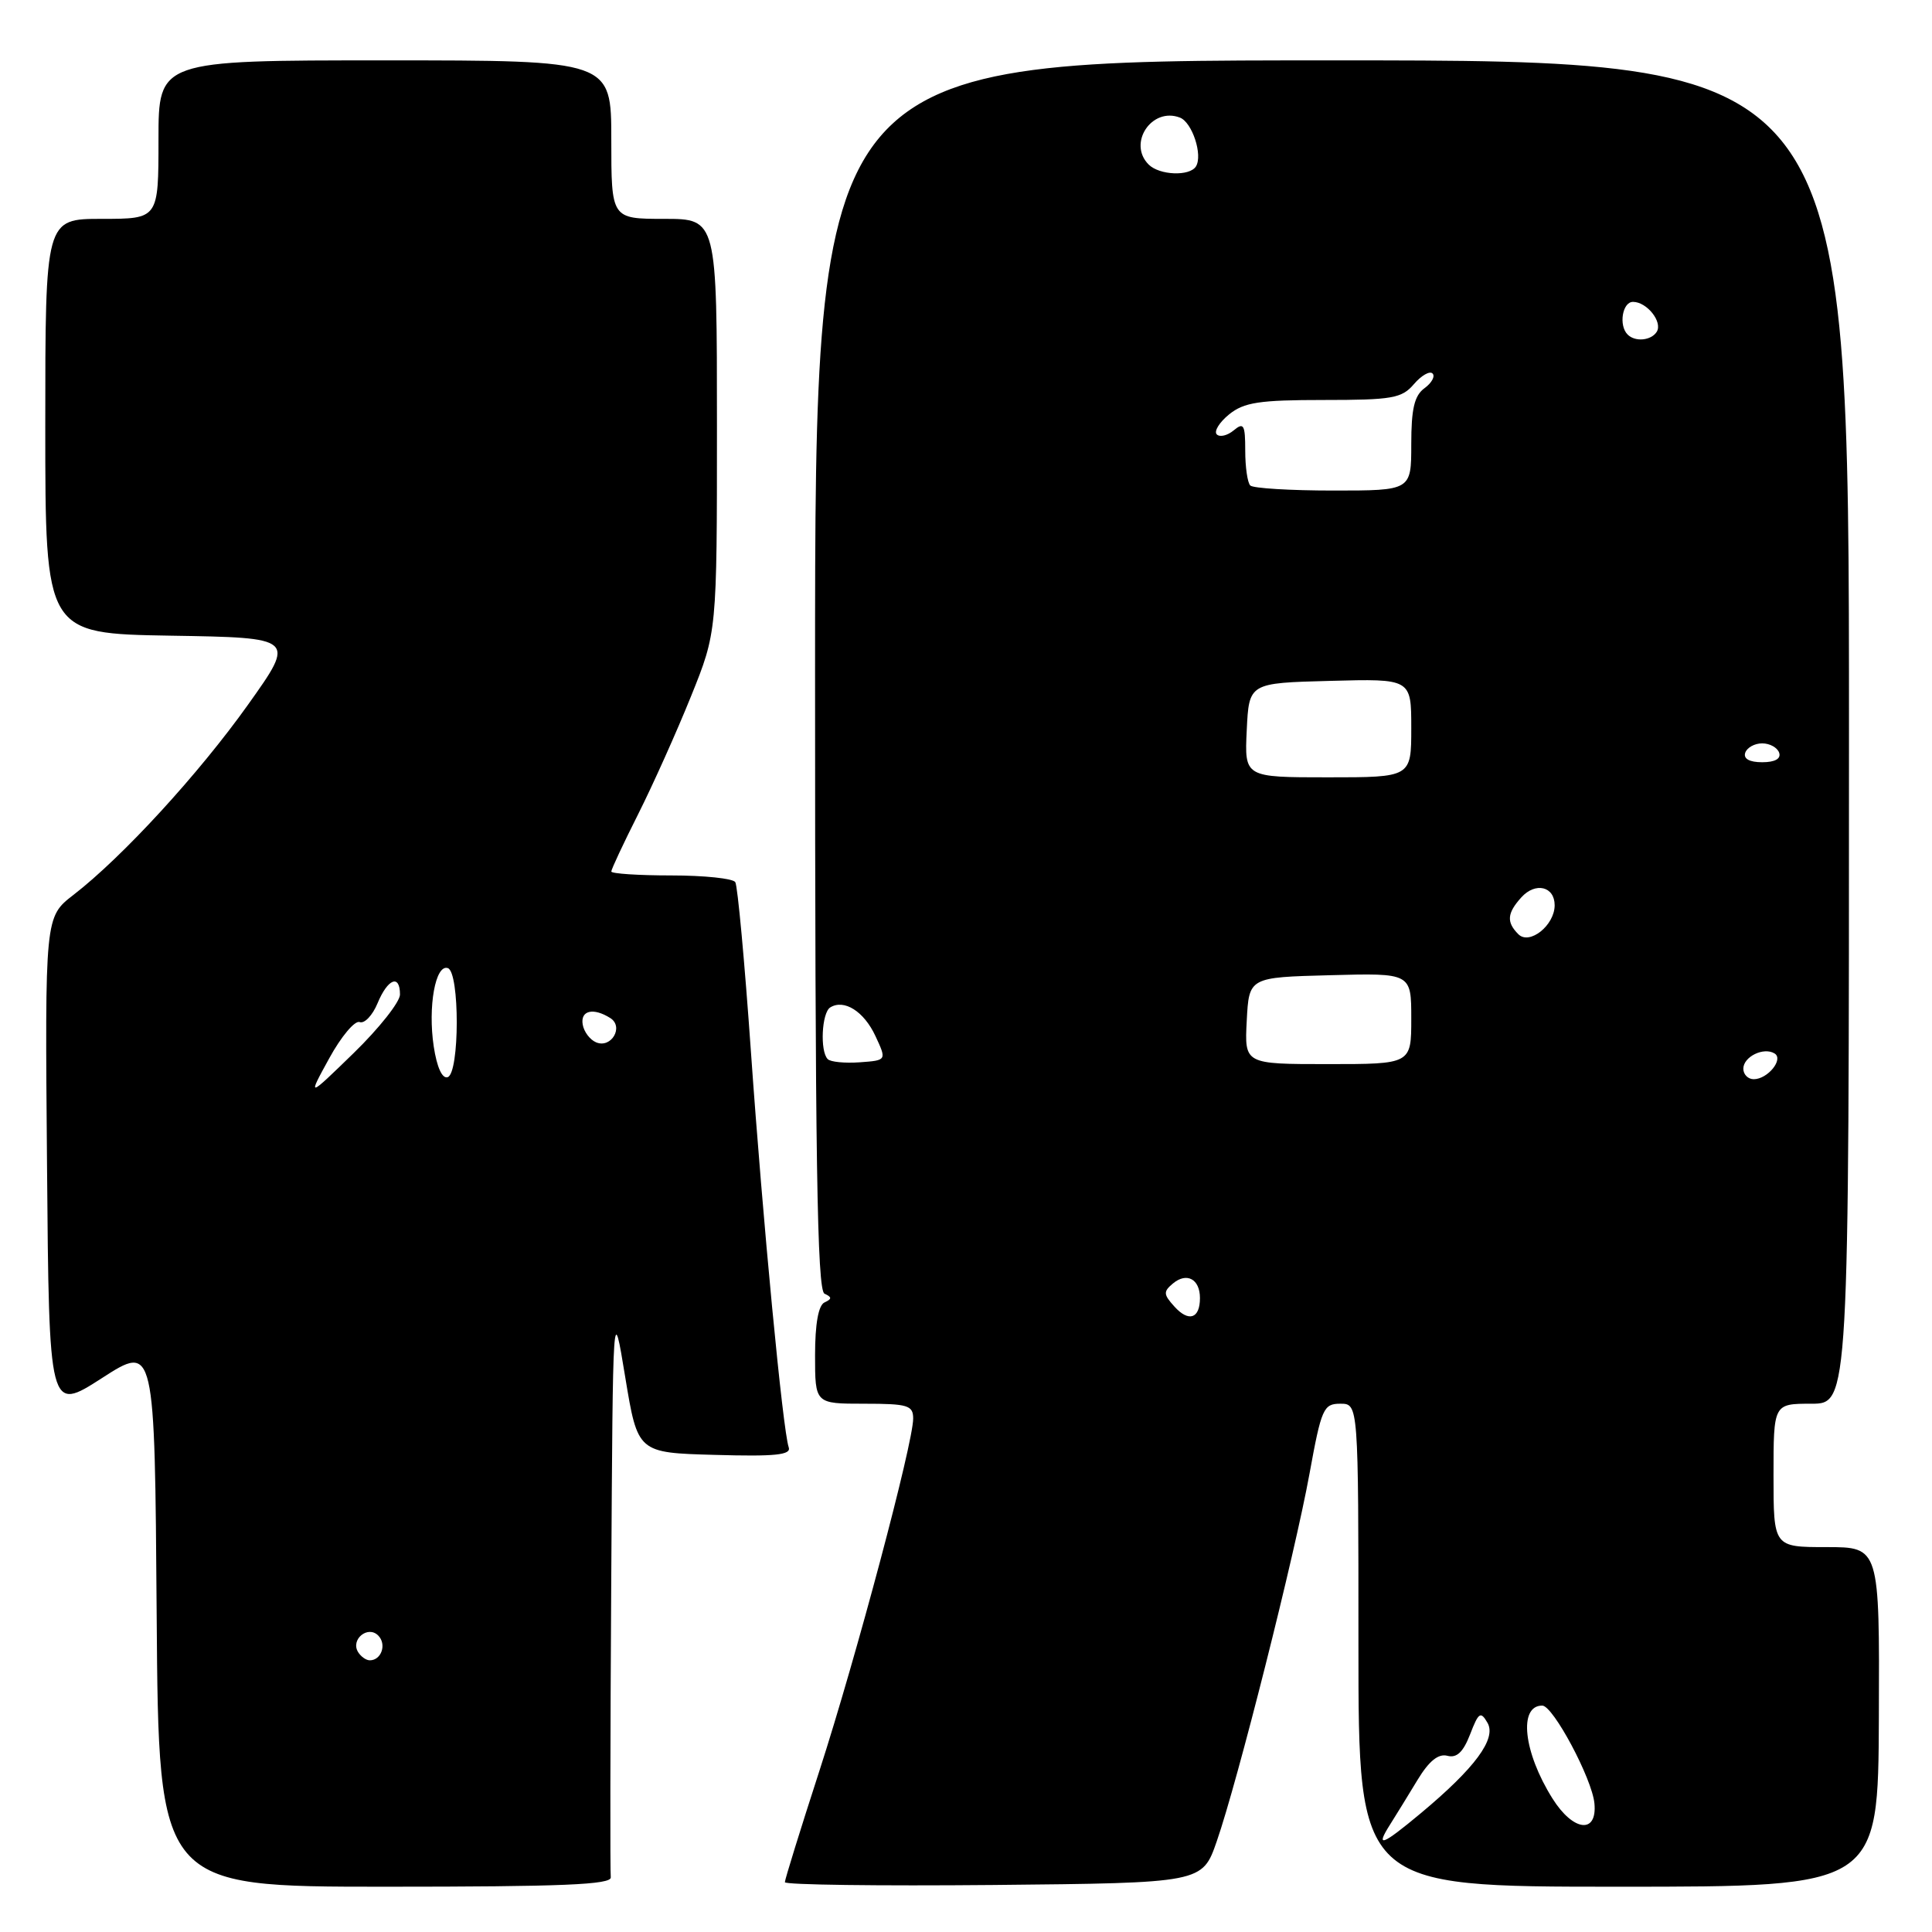 <?xml version="1.0" encoding="UTF-8" standalone="no"?>
<!DOCTYPE svg PUBLIC "-//W3C//DTD SVG 1.1//EN" "http://www.w3.org/Graphics/SVG/1.1/DTD/svg11.dtd" >
<svg xmlns="http://www.w3.org/2000/svg" xmlns:xlink="http://www.w3.org/1999/xlink" version="1.1" viewBox="0 0 256 256">
 <g >
 <path fill="currentColor"
d=" M 80.93 248.75 C 80.84 248.06 80.86 230.62 80.99 210.00 C 81.21 172.50 81.21 172.50 82.85 182.50 C 84.50 192.50 84.50 192.50 94.73 192.78 C 102.73 193.01 104.86 192.79 104.51 191.78 C 103.73 189.58 101.08 161.85 99.50 139.33 C 98.67 127.48 97.74 117.38 97.43 116.89 C 97.13 116.40 93.31 116.00 88.94 116.00 C 84.57 116.00 81.00 115.76 81.00 115.48 C 81.00 115.19 82.60 111.77 84.56 107.88 C 86.52 103.98 89.67 96.96 91.56 92.27 C 95.00 83.75 95.00 83.75 95.00 56.37 C 95.00 29.00 95.00 29.00 88.00 29.00 C 81.00 29.00 81.00 29.00 81.00 18.50 C 81.00 8.00 81.00 8.00 51.00 8.00 C 21.00 8.00 21.00 8.00 21.00 18.50 C 21.00 29.00 21.00 29.00 13.50 29.00 C 6.00 29.00 6.00 29.00 6.00 56.48 C 6.00 83.95 6.00 83.95 22.59 84.23 C 39.18 84.50 39.18 84.50 32.89 93.34 C 26.35 102.53 16.24 113.55 9.73 118.58 C 5.95 121.50 5.95 121.50 6.23 154.31 C 6.50 187.11 6.50 187.11 13.50 182.61 C 20.50 178.10 20.50 178.10 20.76 214.05 C 21.02 250.00 21.02 250.00 51.06 250.00 C 74.50 250.00 81.05 249.73 80.93 248.75 Z  M 161.22 244.00 C 163.98 236.07 171.55 206.08 173.52 195.25 C 175.09 186.63 175.37 186.00 177.60 186.00 C 180.00 186.00 180.00 186.00 180.00 218.00 C 180.00 250.00 180.00 250.00 214.43 250.00 C 248.87 250.00 248.87 250.00 248.96 227.50 C 249.05 205.00 249.05 205.00 242.03 205.00 C 235.00 205.00 235.00 205.00 235.00 195.50 C 235.00 186.00 235.00 186.00 240.00 186.00 C 245.00 186.00 245.00 186.00 245.00 97.00 C 245.00 8.00 245.00 8.00 176.50 8.00 C 108.00 8.00 108.00 8.00 108.00 89.42 C 108.00 153.57 108.27 170.96 109.25 171.42 C 110.25 171.88 110.25 172.12 109.25 172.58 C 108.44 172.96 108.00 175.43 108.00 179.58 C 108.00 186.00 108.00 186.00 114.50 186.00 C 120.30 186.00 121.00 186.21 121.00 187.97 C 121.00 191.24 113.46 219.54 108.58 234.63 C 106.06 242.40 104.00 249.05 104.00 249.40 C 104.00 249.75 116.44 249.91 131.65 249.77 C 159.31 249.50 159.31 249.50 161.22 244.00 Z  M 47.45 218.91 C 46.42 217.25 48.73 215.33 50.11 216.71 C 51.27 217.87 50.54 220.00 49.00 220.00 C 48.51 220.00 47.82 219.51 47.45 218.91 Z  M 43.62 140.24 C 45.20 137.35 47.02 135.18 47.66 135.43 C 48.29 135.67 49.36 134.55 50.03 132.93 C 51.38 129.67 53.00 129.04 53.00 131.78 C 53.00 132.76 50.24 136.25 46.87 139.53 C 40.73 145.50 40.73 145.50 43.62 140.24 Z  M 57.47 138.65 C 56.68 133.38 57.70 127.73 59.34 128.28 C 60.93 128.81 60.91 142.20 59.32 142.73 C 58.59 142.97 57.89 141.42 57.47 138.65 Z  M 79.00 138.12 C 78.17 137.78 77.37 136.71 77.21 135.75 C 76.89 133.88 78.63 133.48 80.87 134.90 C 82.69 136.05 81.01 138.95 79.00 138.12 Z  M 184.20 241.75 C 184.98 240.51 186.62 237.86 187.83 235.85 C 189.35 233.34 190.59 232.34 191.78 232.65 C 193.03 232.98 193.88 232.17 194.80 229.80 C 195.92 226.89 196.19 226.71 197.10 228.28 C 198.32 230.38 195.46 234.26 188.28 240.25 C 183.10 244.57 182.20 244.90 184.20 241.75 Z  M 205.71 238.31 C 201.86 232.18 201.18 225.99 204.36 226.00 C 205.80 226.01 210.96 235.68 211.27 238.96 C 211.66 243.06 208.46 242.69 205.71 238.31 Z  M 155.61 173.12 C 154.15 171.51 154.13 171.14 155.43 170.06 C 157.26 168.54 159.00 169.49 159.00 172.00 C 159.00 174.73 157.51 175.23 155.61 173.12 Z  M 231.00 141.61 C 231.00 140.02 233.70 138.70 235.14 139.59 C 236.38 140.35 234.23 143.00 232.38 143.00 C 231.62 143.00 231.00 142.37 231.00 141.61 Z  M 109.68 140.34 C 108.63 139.30 108.88 134.19 110.01 133.49 C 111.85 132.35 114.48 134.01 116.00 137.28 C 117.50 140.50 117.50 140.50 113.93 140.76 C 111.96 140.90 110.05 140.72 109.68 140.34 Z  M 165.20 135.25 C 165.50 129.50 165.50 129.50 176.25 129.22 C 187.00 128.93 187.00 128.93 187.00 134.97 C 187.00 141.00 187.00 141.00 175.95 141.00 C 164.90 141.00 164.90 141.00 165.20 135.25 Z  M 201.19 123.79 C 199.59 122.19 199.69 121.00 201.59 118.90 C 203.46 116.84 206.00 117.45 206.00 119.95 C 206.00 122.61 202.67 125.27 201.19 123.79 Z  M 165.20 96.75 C 165.50 90.50 165.50 90.50 176.25 90.22 C 187.00 89.93 187.00 89.93 187.00 96.47 C 187.00 103.00 187.00 103.00 175.95 103.00 C 164.90 103.00 164.90 103.00 165.20 96.75 Z  M 231.25 99.75 C 231.48 99.06 232.49 98.50 233.50 98.50 C 234.51 98.50 235.52 99.06 235.75 99.75 C 236.01 100.54 235.19 101.00 233.50 101.00 C 231.81 101.00 230.99 100.54 231.25 99.75 Z  M 165.67 64.33 C 165.30 63.97 165.00 61.89 165.00 59.71 C 165.00 56.28 164.80 55.92 163.48 57.02 C 162.64 57.72 161.63 57.96 161.23 57.56 C 160.83 57.16 161.56 55.97 162.86 54.91 C 164.84 53.31 166.86 53.00 175.39 53.00 C 184.47 53.00 185.75 52.78 187.35 50.90 C 188.34 49.75 189.45 49.11 189.82 49.49 C 190.19 49.86 189.71 50.74 188.75 51.44 C 187.41 52.42 187.00 54.17 187.00 58.86 C 187.00 65.00 187.00 65.00 176.67 65.00 C 170.98 65.00 166.03 64.70 165.67 64.33 Z  M 215.67 44.33 C 214.46 43.13 214.97 40.00 216.38 40.00 C 218.22 40.00 220.33 42.65 219.53 43.96 C 218.80 45.13 216.67 45.34 215.67 44.33 Z  M 152.20 21.80 C 149.39 18.99 152.61 14.15 156.34 15.58 C 157.97 16.20 159.40 20.54 158.47 22.05 C 157.64 23.39 153.63 23.23 152.20 21.80 Z "/>
</g>
</svg>